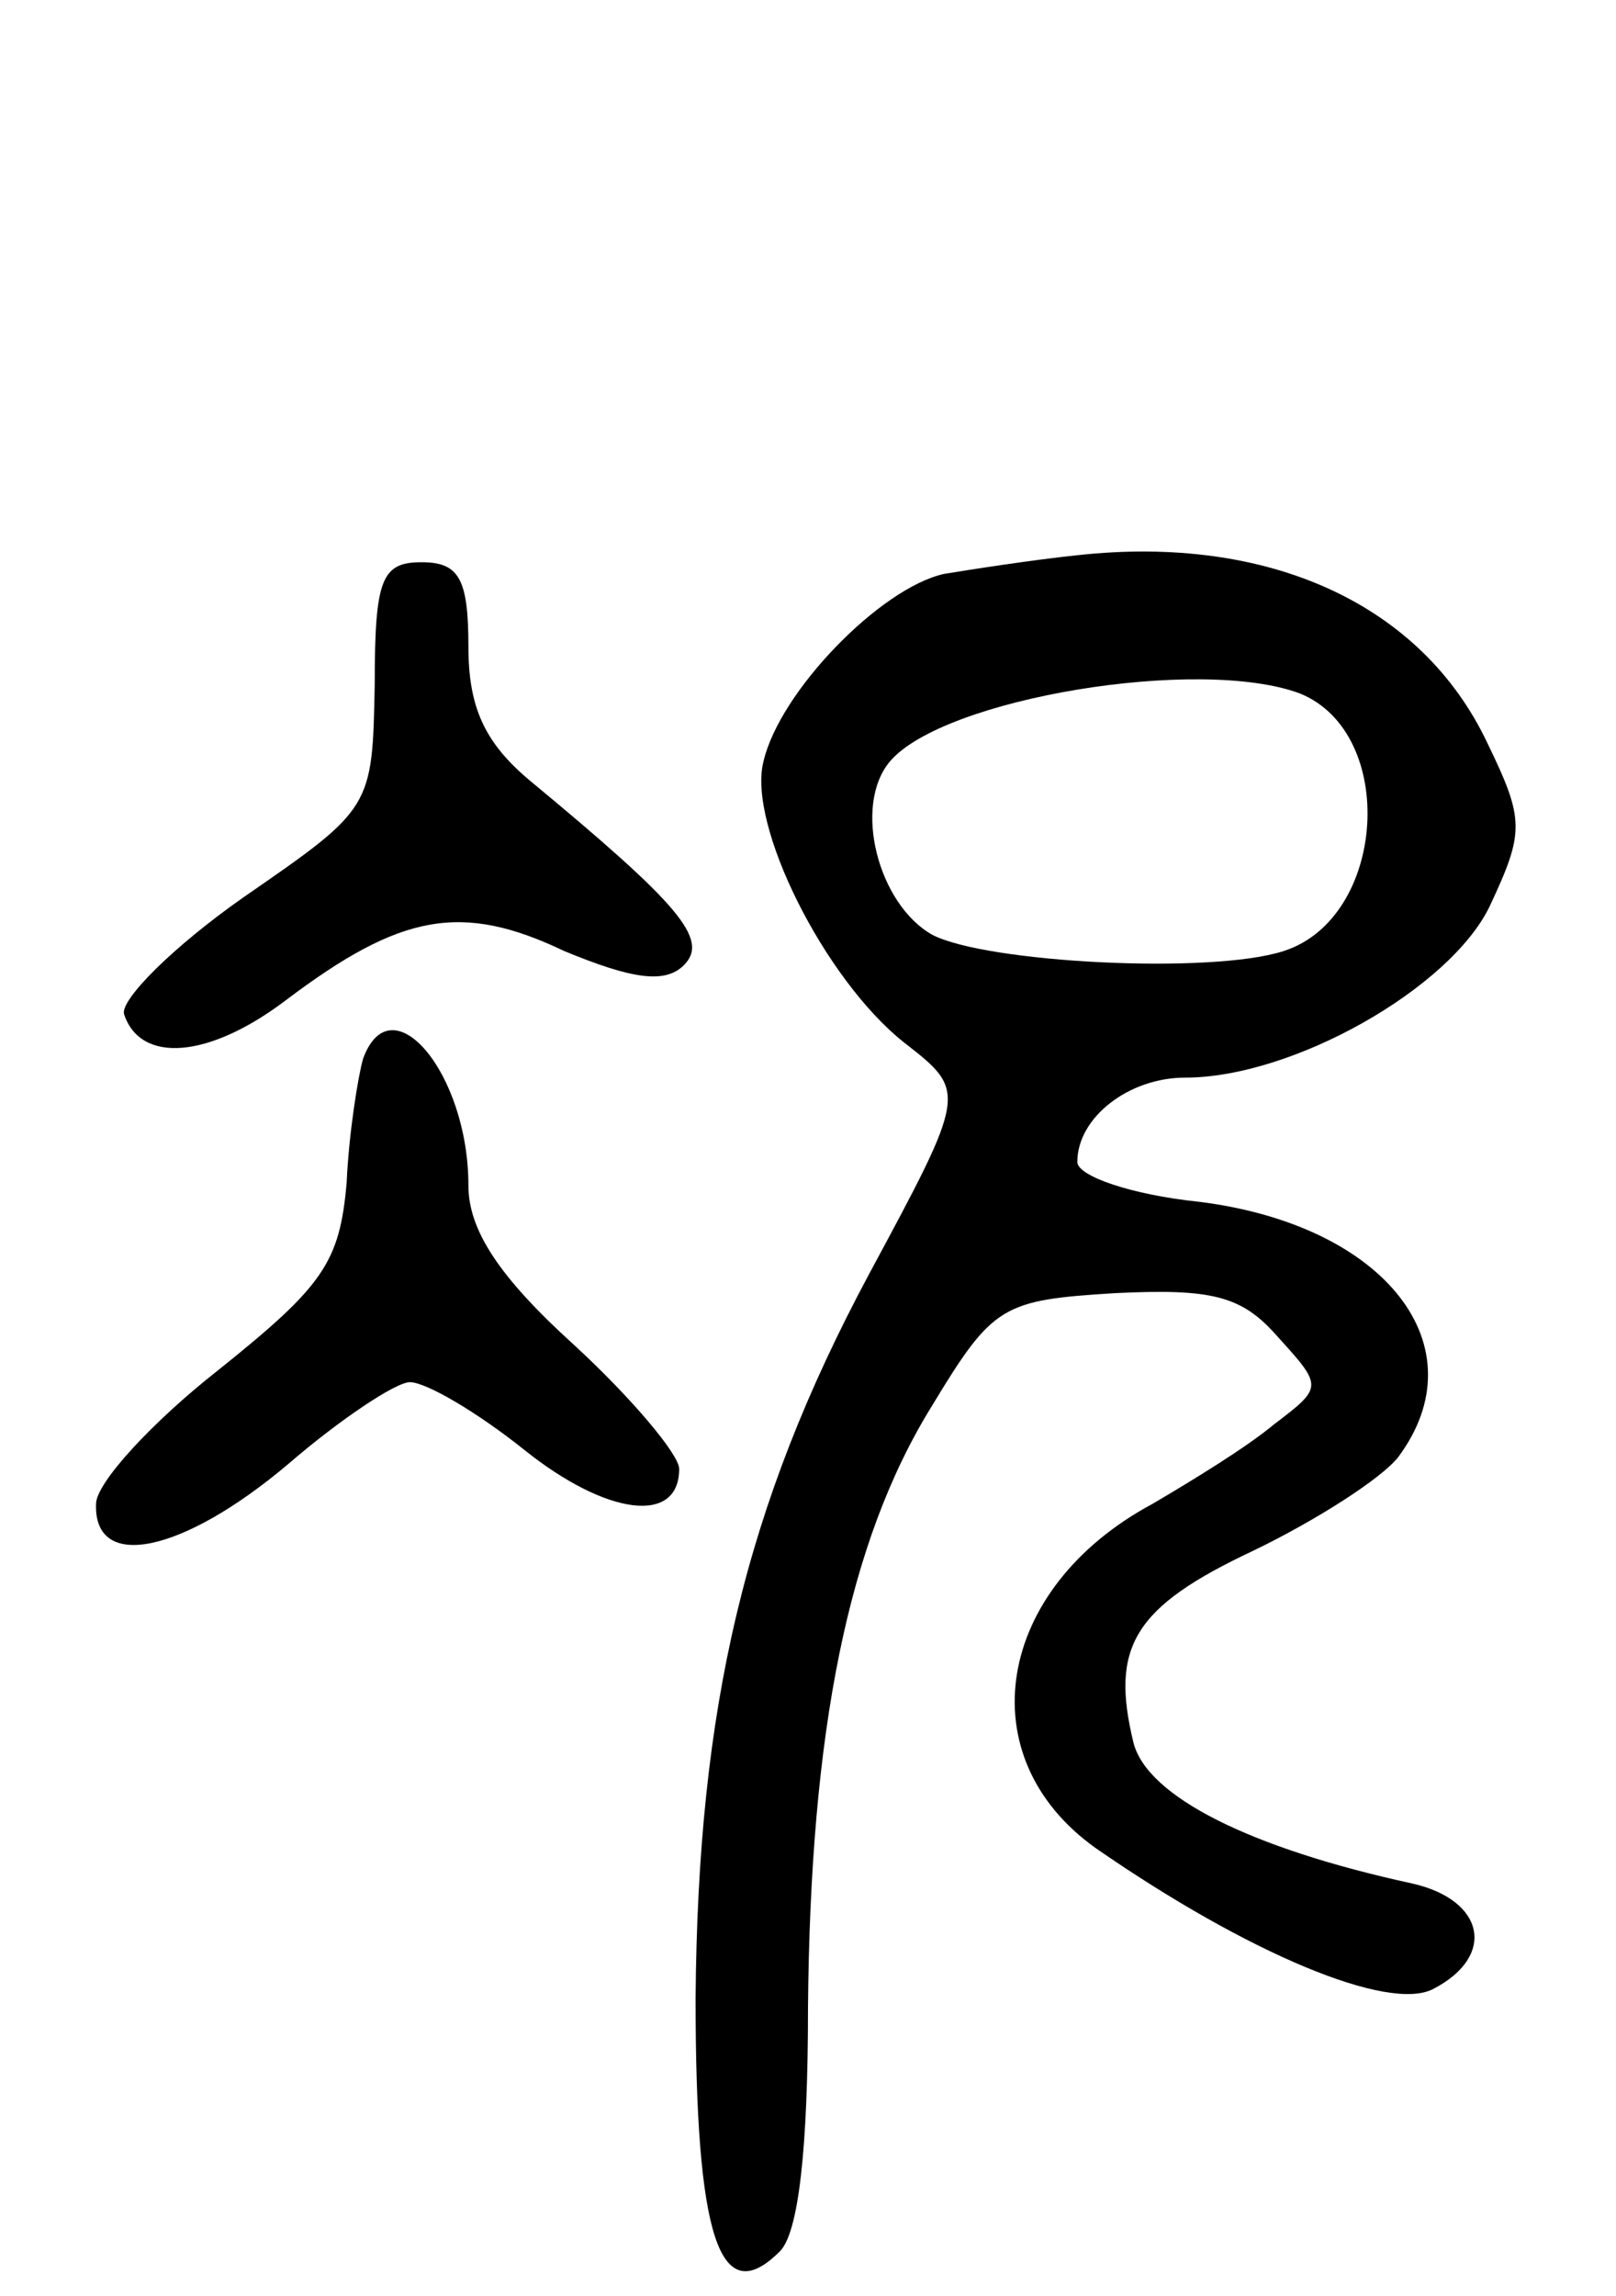 <svg version="1.0" xmlns="http://www.w3.org/2000/svg"
 width="69pt" height="98pt" viewBox="0 0 69 98"
 preserveAspectRatio="xMidYMid meet">
<g transform="translate(0,98) scale(0.1,-0.1)"
fill="#000000" stroke="none">
<path d="M460 743 c-19 -2 -45 -6 -57 -8 -27 -6 -70 -50 -77 -80 -7 -27 26
-93 60 -120 27 -21 27 -21 -15 -99 -53 -99 -73 -185 -74 -309 0 -101 10 -134
36 -108 8 8 12 44 12 104 1 118 17 199 53 257 26 43 30 45 78 48 41 2 54 -1
69 -18 20 -22 20 -22 -1 -38 -12 -10 -35 -24 -52 -34 -67 -36 -79 -108 -24
-147 65 -45 125 -70 144 -60 27 14 22 38 -9 45 -69 15 -113 37 -119 60 -10 41
0 58 51 82 27 13 55 31 62 40 35 47 -5 99 -85 109 -29 3 -52 11 -52 17 0 19
22 36 46 36 46 0 113 38 130 73 15 32 15 37 -1 70 -28 59 -93 89 -175 80z m95
-59 c42 -17 37 -96 -7 -110 -31 -10 -127 -5 -150 7 -23 13 -34 55 -18 74 23
27 132 45 175 29z"/>
<path d="M160 688 c-1 -53 -1 -53 -56 -91 -30 -21 -53 -44 -51 -50 7 -21 36
-19 69 6 49 37 75 42 119 21 29 -12 43 -14 51 -6 11 11 -2 26 -66 79 -19 16
-26 31 -26 57 0 29 -4 36 -20 36 -17 0 -20 -7 -20 -52z"/>
<path d="M155 528 c-2 -7 -6 -31 -7 -53 -3 -34 -10 -44 -55 -80 -28 -22 -52
-48 -52 -57 -1 -29 37 -21 82 17 22 19 46 35 52 35 7 0 29 -13 49 -29 35 -28
66 -32 66 -8 0 6 -20 30 -45 53 -32 29 -45 49 -45 68 0 48 -33 87 -45 54z"/>
</g>
</svg>
